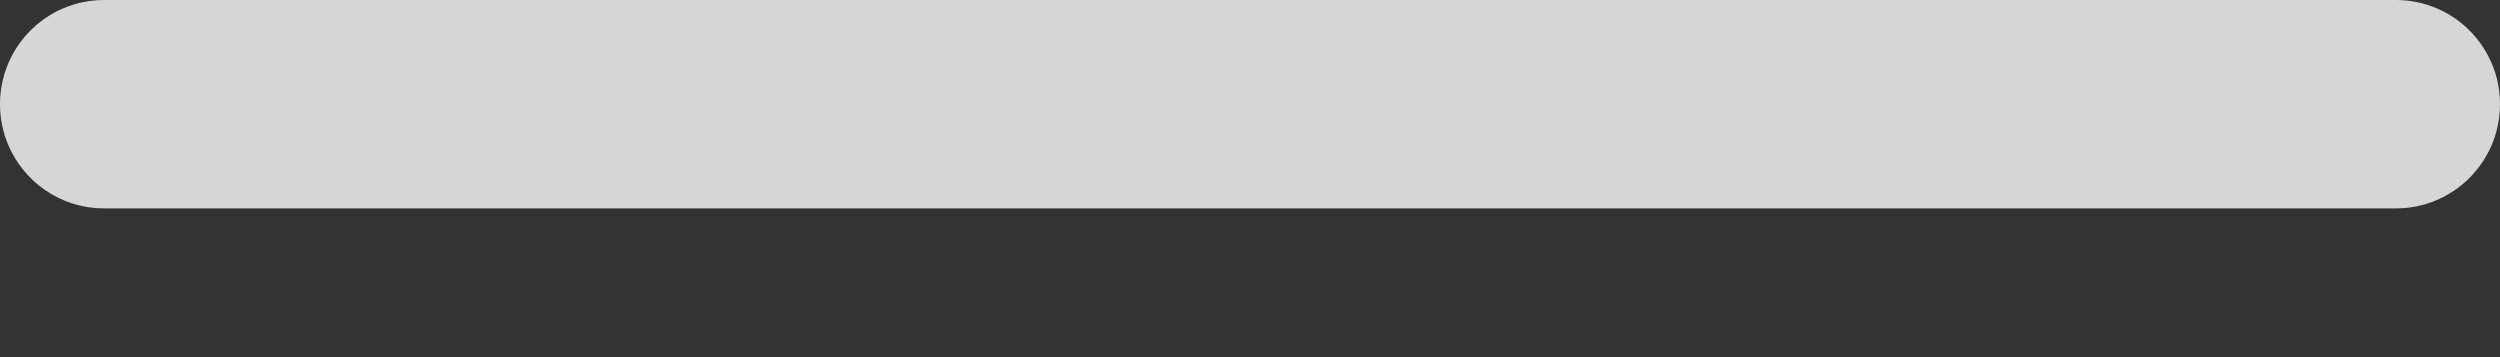 <svg width="14" height="2" viewBox="0 0 14 2" fill="none" xmlns="http://www.w3.org/2000/svg">
<rect x="0" y="0" width="14" height="2" fill="#333333" stroke="none"/>
<path d="M13.417 0H0.583C0.261 0 0 0.261 0 0.583C0 0.906 0.261 1.167 0.583 1.167H13.417C13.739 1.167 14 0.906 14 0.583C14 0.261 13.739 0 13.417 0Z" fill="white" fill-opacity="0.8"/>
</svg>